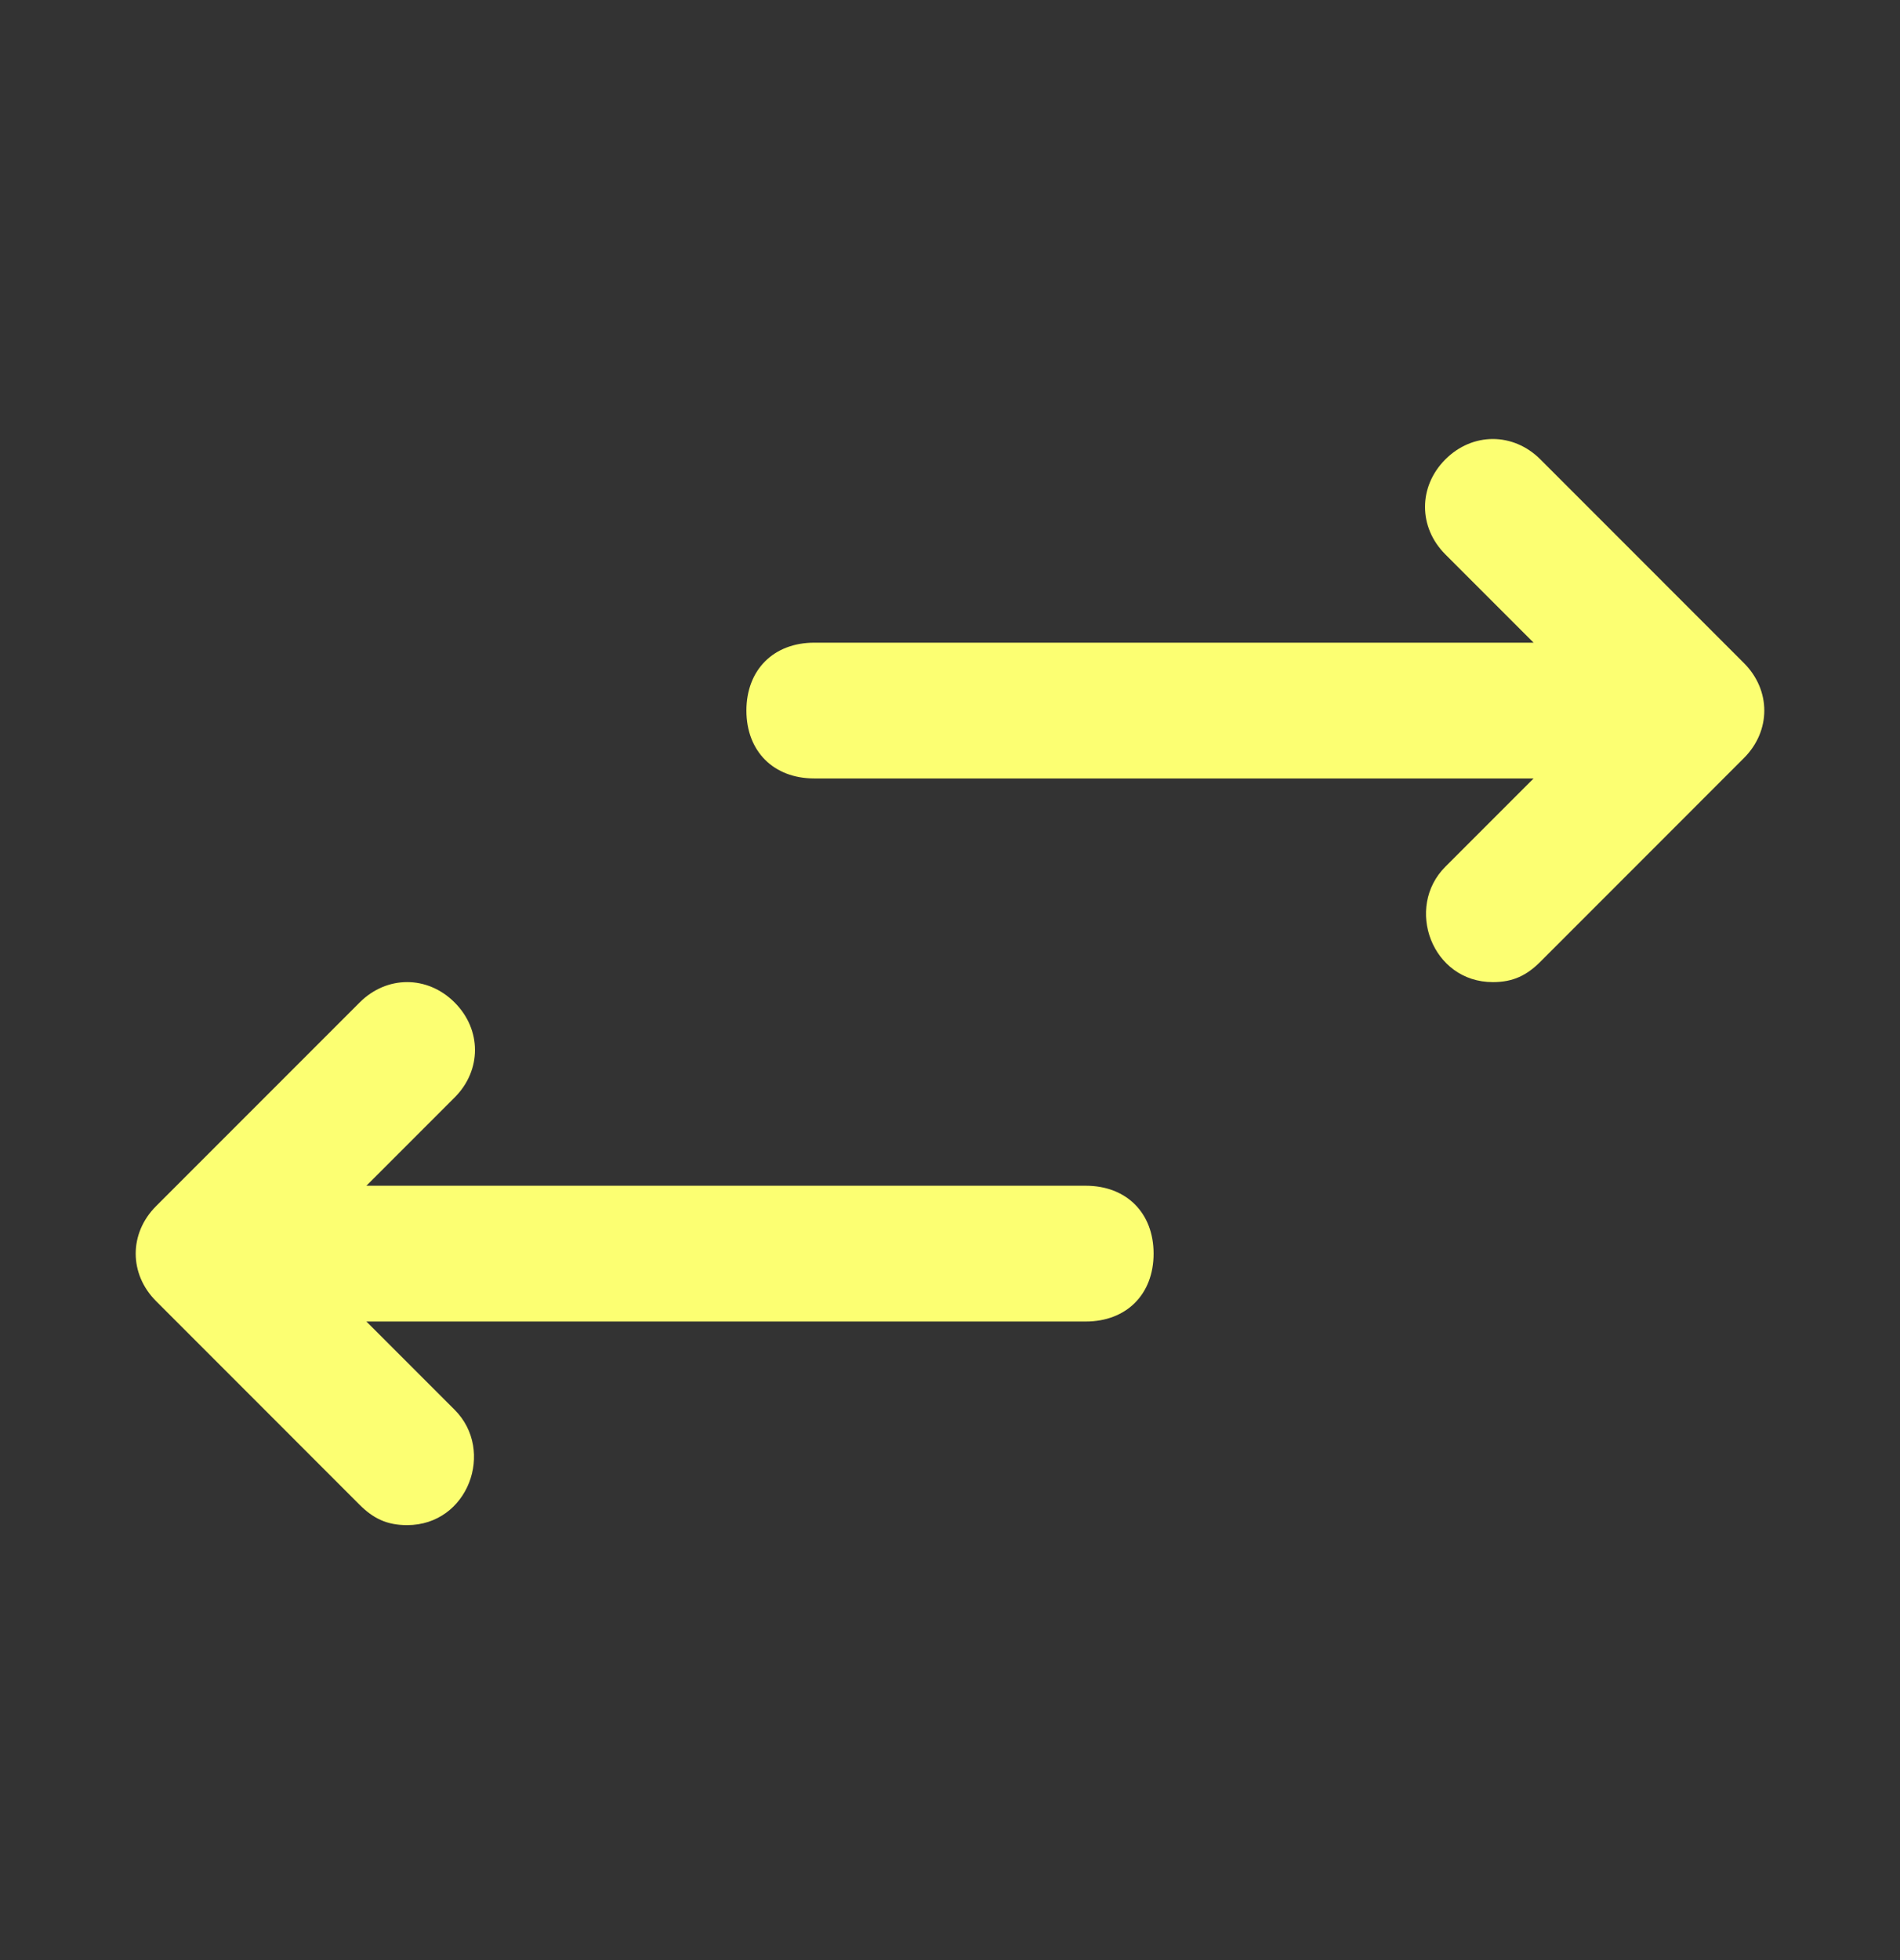 <svg width="32" height="33" viewBox="0 0 32 33" fill="none" xmlns="http://www.w3.org/2000/svg">
<rect x="0" y="0" width="32" height="33" fill="#333333" stroke="none"/>
<path d="M6.857 25.677C6.514 25.677 6.286 25.563 6.057 25.335L2.629 21.906C2.171 21.449 2.171 20.763 2.629 20.306L6.057 16.878C6.514 16.42 7.2 16.42 7.657 16.878C8.114 17.335 8.114 18.02 7.657 18.477L6.171 19.963H18.286C18.971 19.963 19.429 20.42 19.429 21.106C19.429 21.792 18.971 22.249 18.286 22.249H6.171L7.657 23.735C8.343 24.42 7.886 25.677 6.857 25.677Z" fill="#FCFF72"/>
<path d="M25.143 16.535C24.114 16.535 23.657 15.277 24.343 14.592L25.829 13.106H13.714C13.029 13.106 12.571 12.649 12.571 11.963C12.571 11.277 13.029 10.82 13.714 10.82H25.829L24.343 9.334C23.886 8.877 23.886 8.192 24.343 7.734C24.8 7.277 25.486 7.277 25.943 7.734L29.371 11.163C29.829 11.62 29.829 12.306 29.371 12.763L25.943 16.192C25.714 16.42 25.486 16.535 25.143 16.535Z" fill="#FCFF72"/>
</svg>
